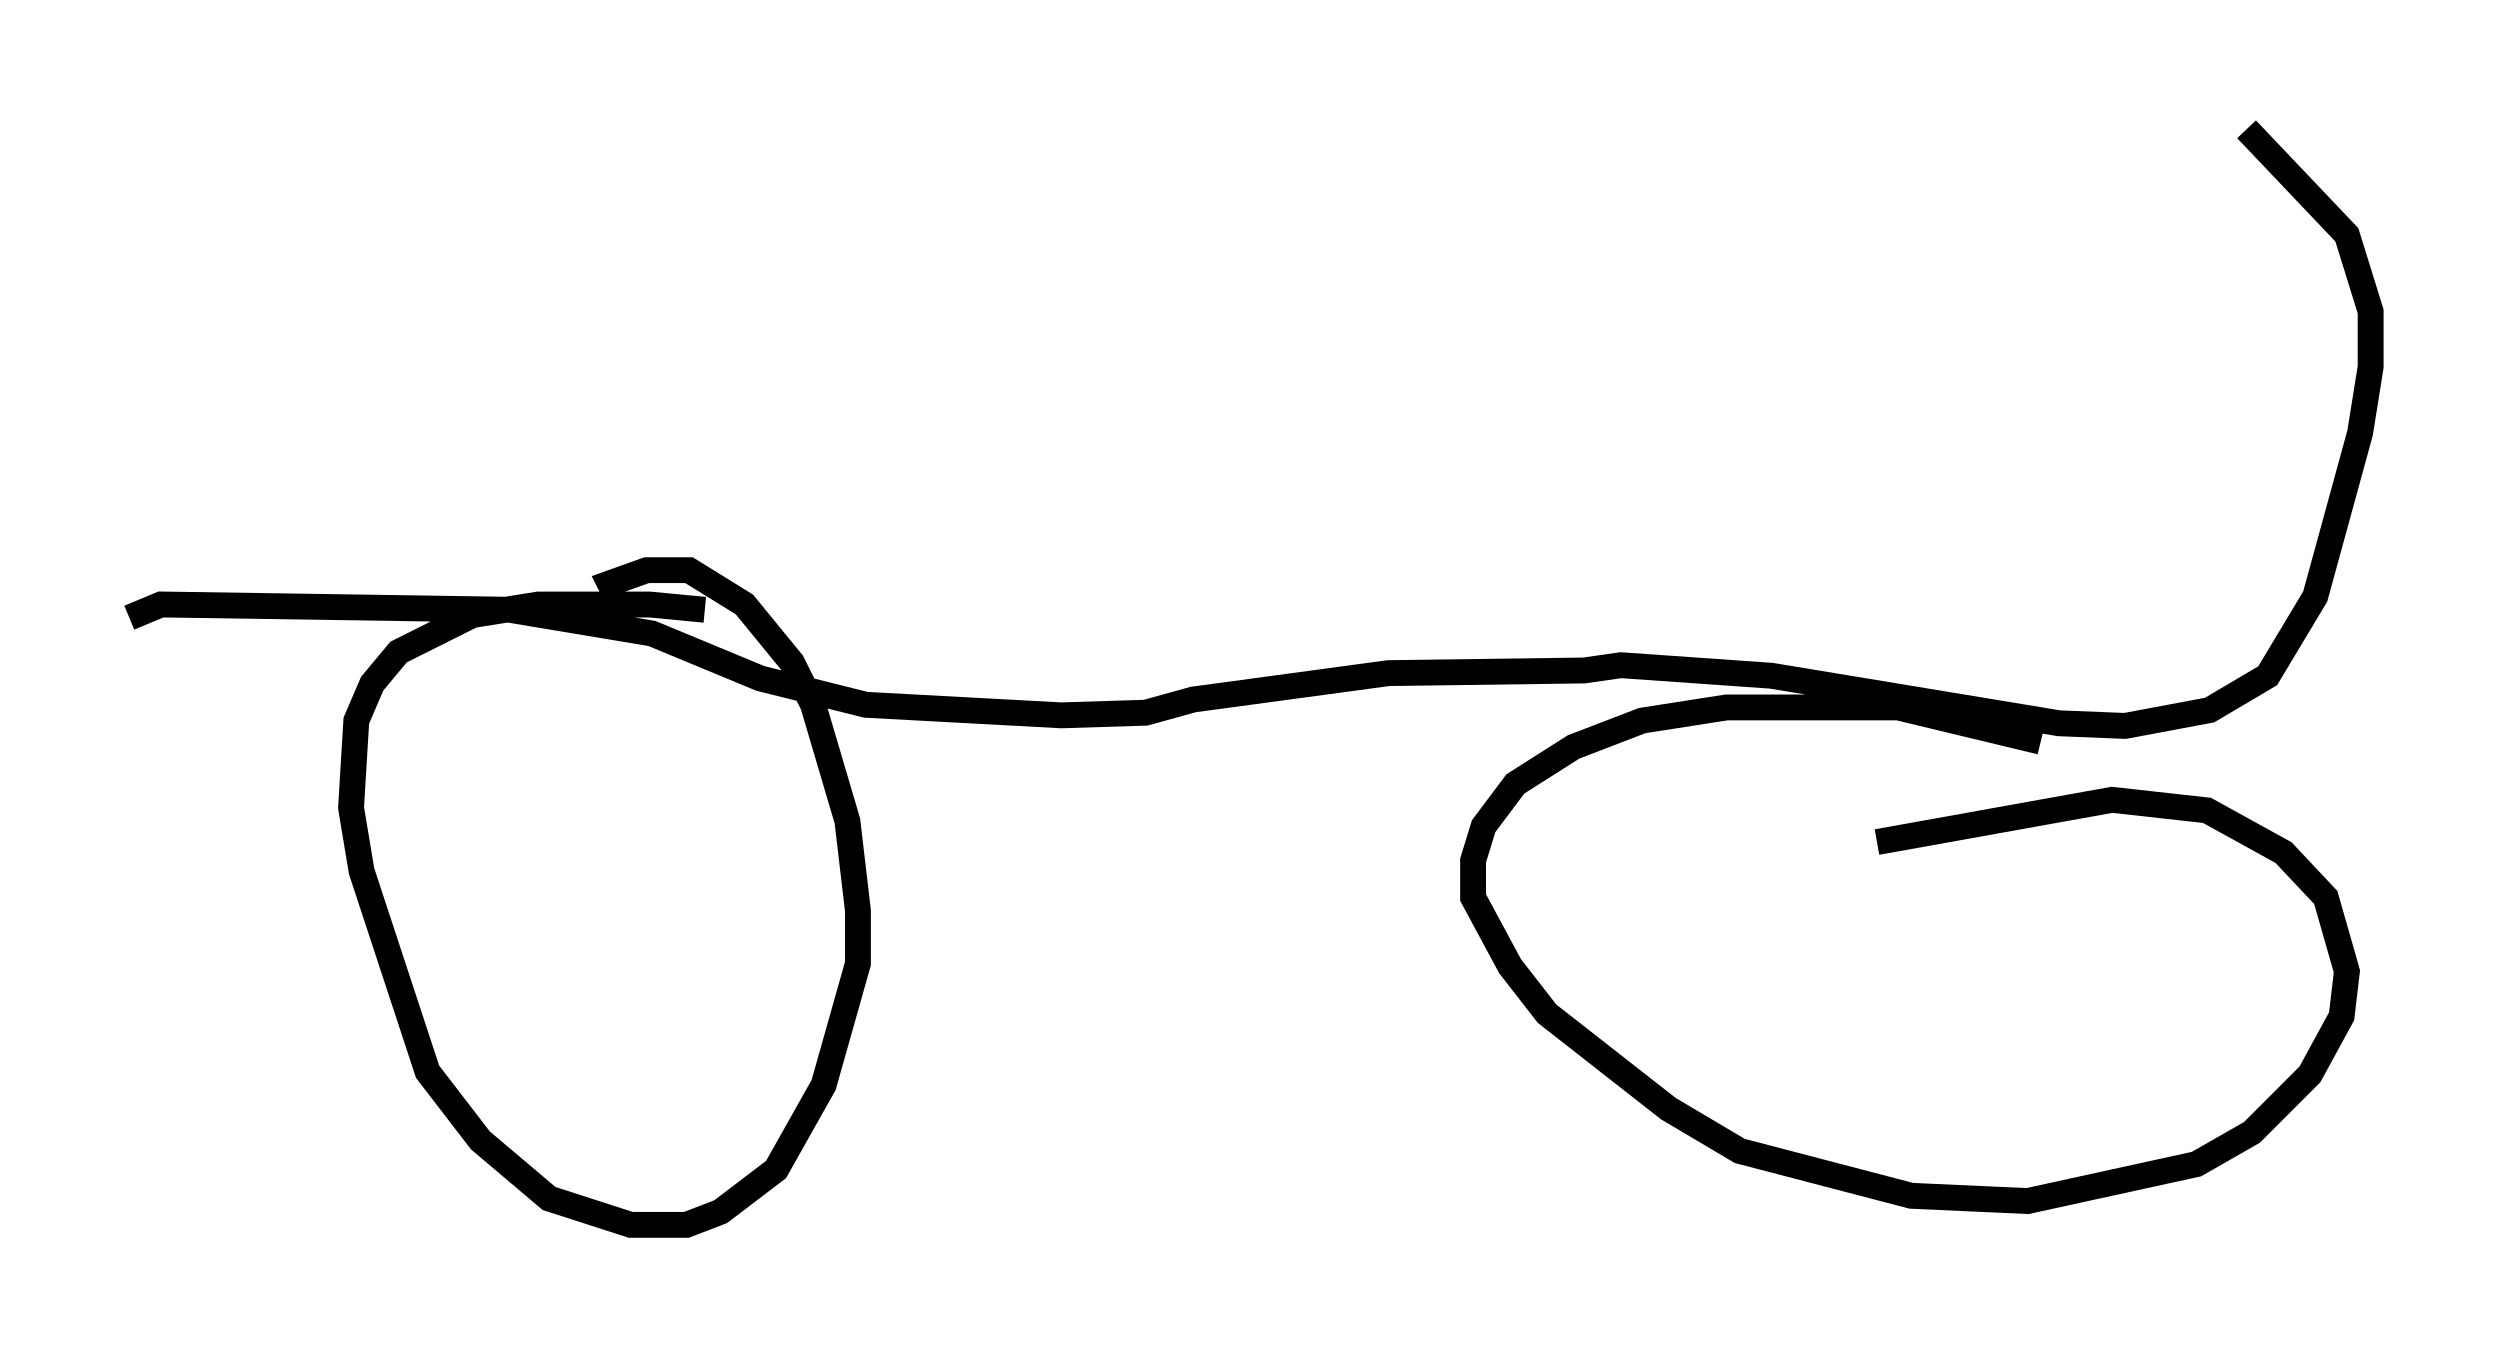 <?xml version="1.0" encoding="utf-8" ?>
<svg baseProfile="full" height="52.365" version="1.1" width="96.67" xmlns="http://www.w3.org/2000/svg" xmlns:ev="http://www.w3.org/2001/xml-events" xmlns:xlink="http://www.w3.org/1999/xlink"><defs /><rect fill="white" height="52.365" width="96.67" x="0" y="0" /><path d="M29.5, 24.396 m-2.246, -0.817 l-2.144, -0.204 -4.288, 0.0 l-2.552, 0.408 -2.858, 1.429 l-1.021, 1.225 -0.613, 1.429 l-0.204, 3.369 0.408, 2.45 l2.552, 7.758 2.042, 2.654 l2.654, 2.246 3.165, 1.021 l2.144, 0.0 1.327, -0.51 l2.144, -1.633 1.838, -3.267 l1.327, -4.696 0.0, -2.042 l-0.408, -3.471 -1.327, -4.492 l-0.817, -1.633 -1.838, -2.246 l-2.144, -1.327 -1.633, 0.0 l-1.429, 0.51 0.204, 0.408 m55.126, 5.717 l-5.513, -1.327 -6.635, 0.0 l-3.267, 0.51 -2.654, 1.021 l-2.246, 1.429 -1.225, 1.633 l-0.408, 1.327 0.0, 1.429 l1.429, 2.654 1.429, 1.838 l4.696, 3.675 2.756, 1.633 l6.635, 1.735 4.492, 0.204 l6.533, -1.429 2.144, -1.225 l2.246, -2.246 1.225, -2.246 l0.204, -1.735 -0.817, -2.858 l-1.633, -1.735 -2.96, -1.633 l-3.675, -0.408 -9.086, 1.633 m-67.58, -8.677 l1.225, -0.51 13.475, 0.204 l5.513, 0.919 4.185, 1.735 l4.083, 1.021 7.554, 0.408 l3.267, -0.102 1.838, -0.51 l7.554, -1.021 7.554, -0.102 l1.429, -0.204 5.819, 0.408 l11.127, 1.838 2.552, 0.102 l3.267, -0.613 2.246, -1.327 l1.838, -3.063 1.735, -6.329 l0.408, -2.552 0.0, -2.144 l-0.919, -2.96 -3.879, -4.083 " fill="none" stroke="black" stroke-width="1" /></svg>